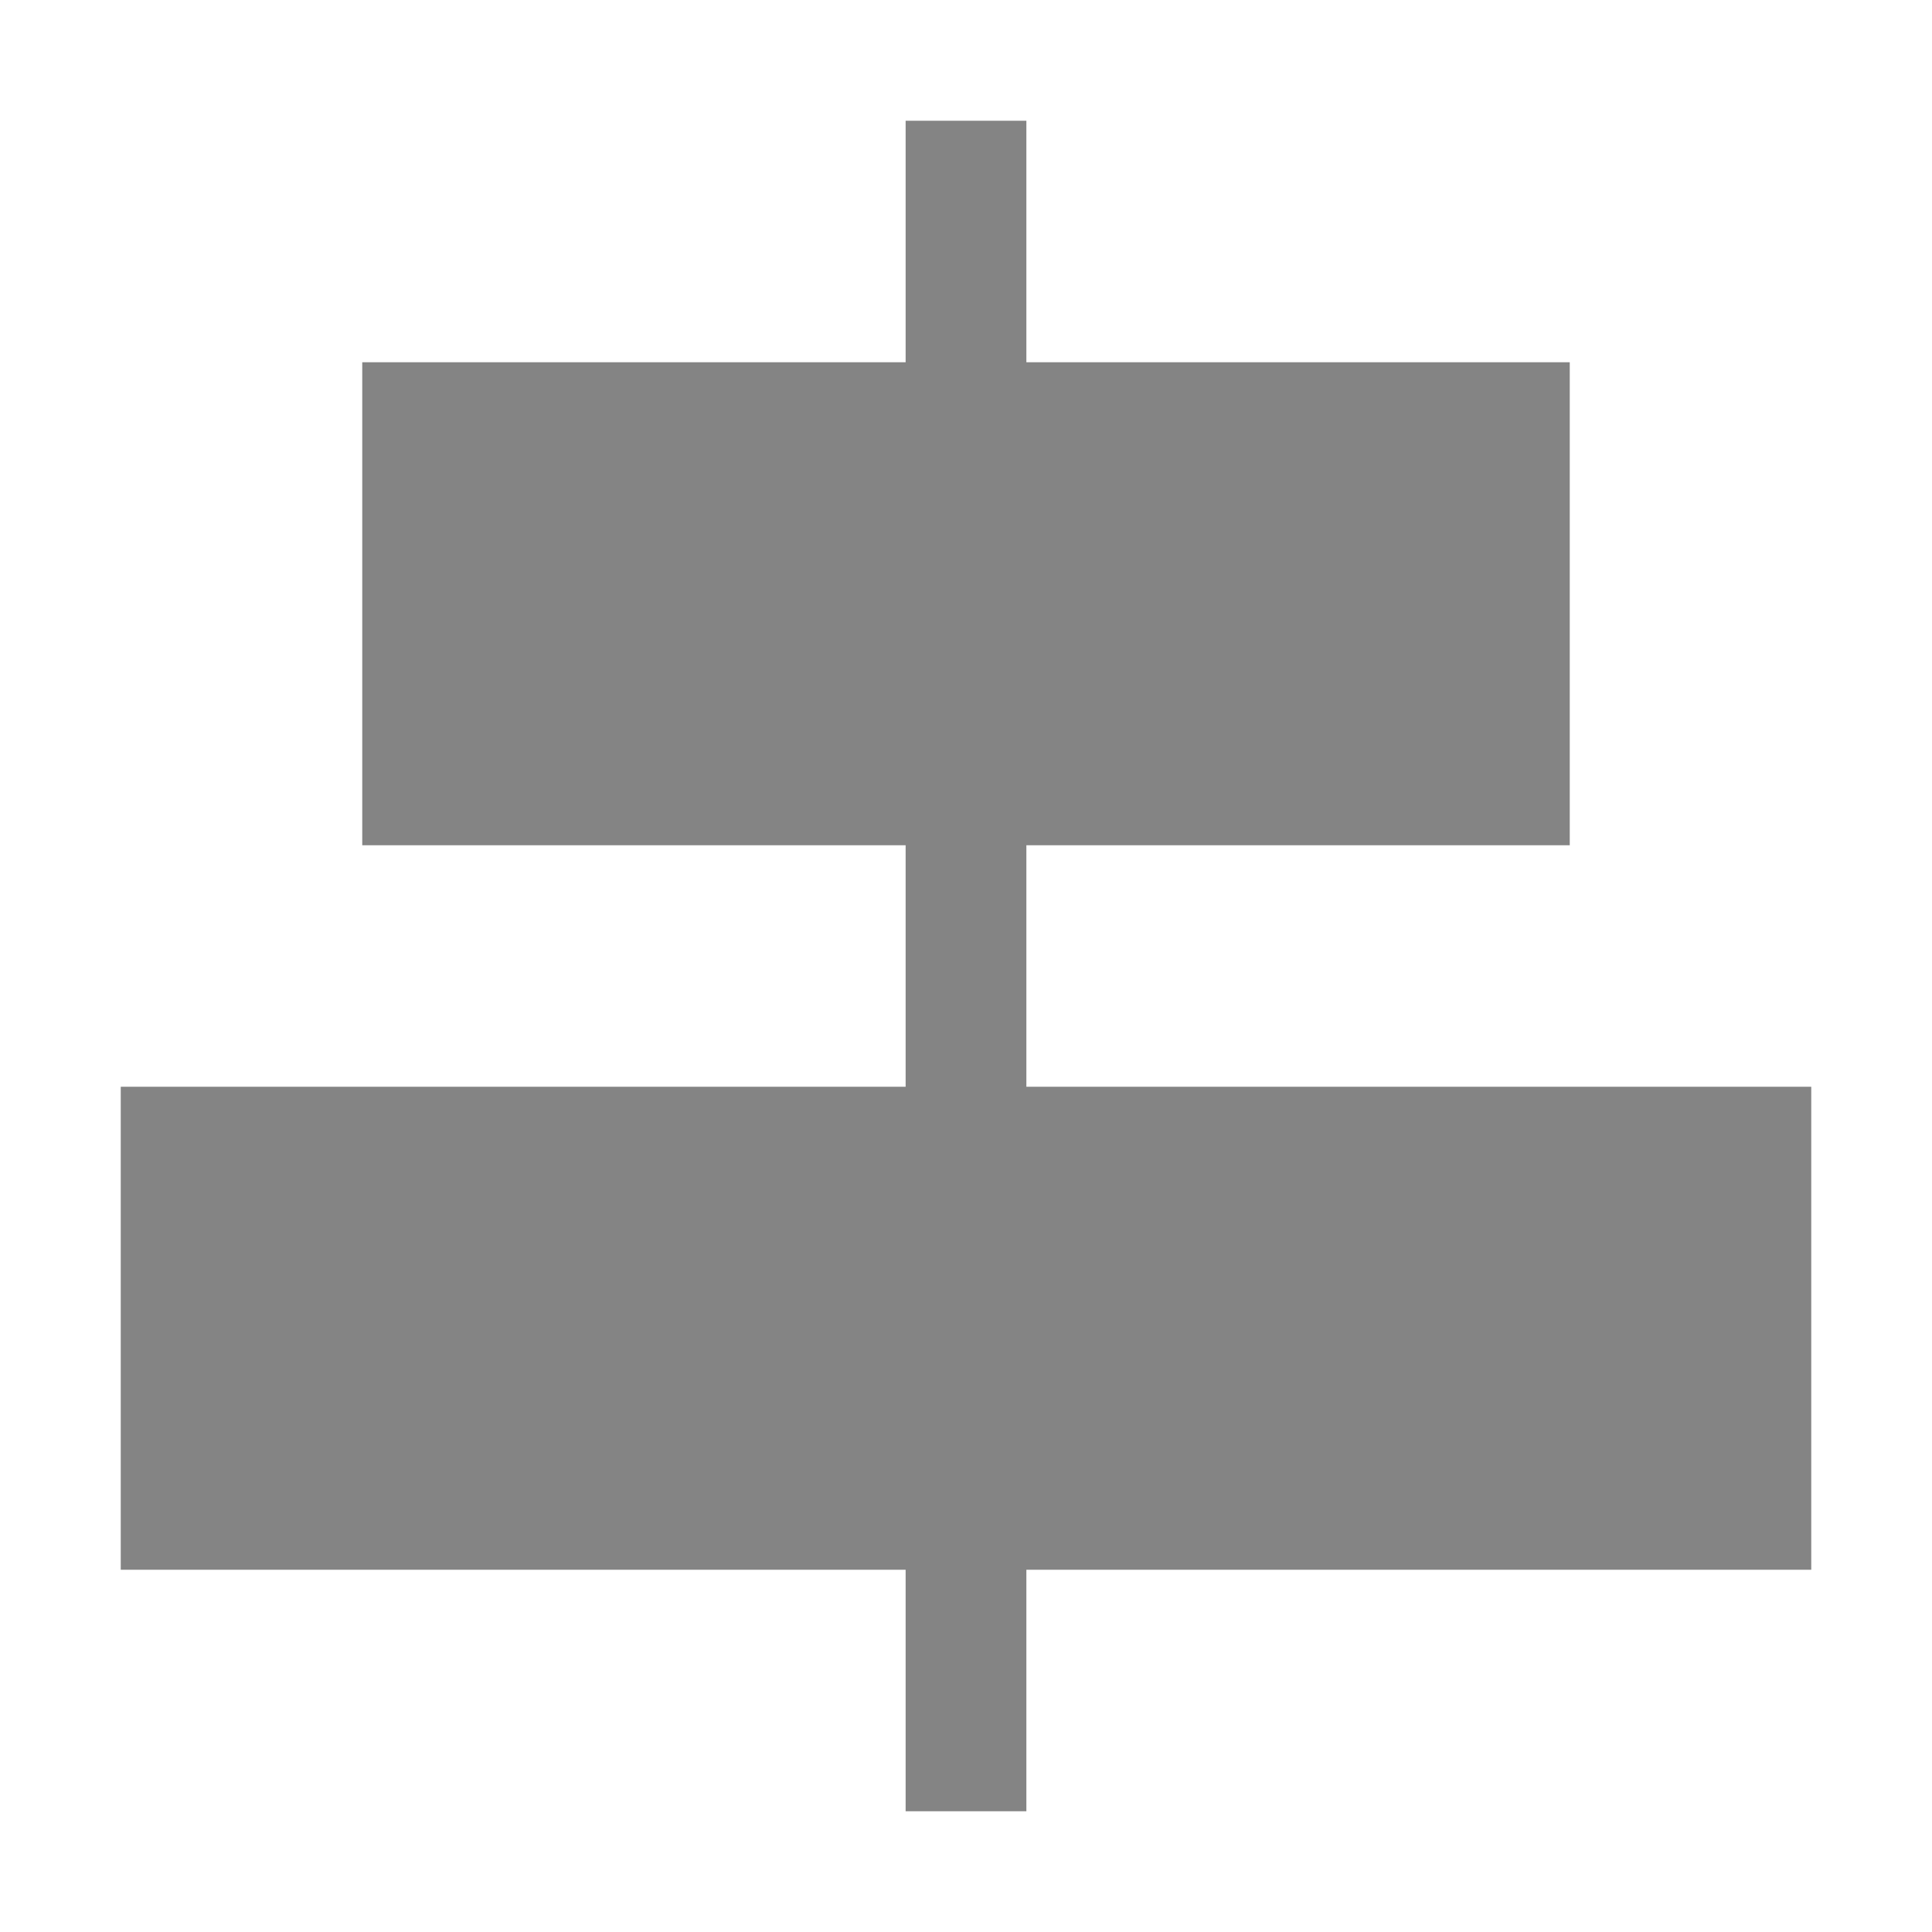 <svg width="16" height="16" viewBox="0 0 16 16" fill="none" xmlns="http://www.w3.org/2000/svg">
<path d="M1 9L1 13H15V9H1Z" fill="#848484"/>
<path d="M3 3L3 7L13 7V3L3 3Z" fill="#848484"/>
<path d="M8.5 1L8.5 15L7.5 15L7.5 1L8.5 1Z" fill="#848484"/>
</svg>
